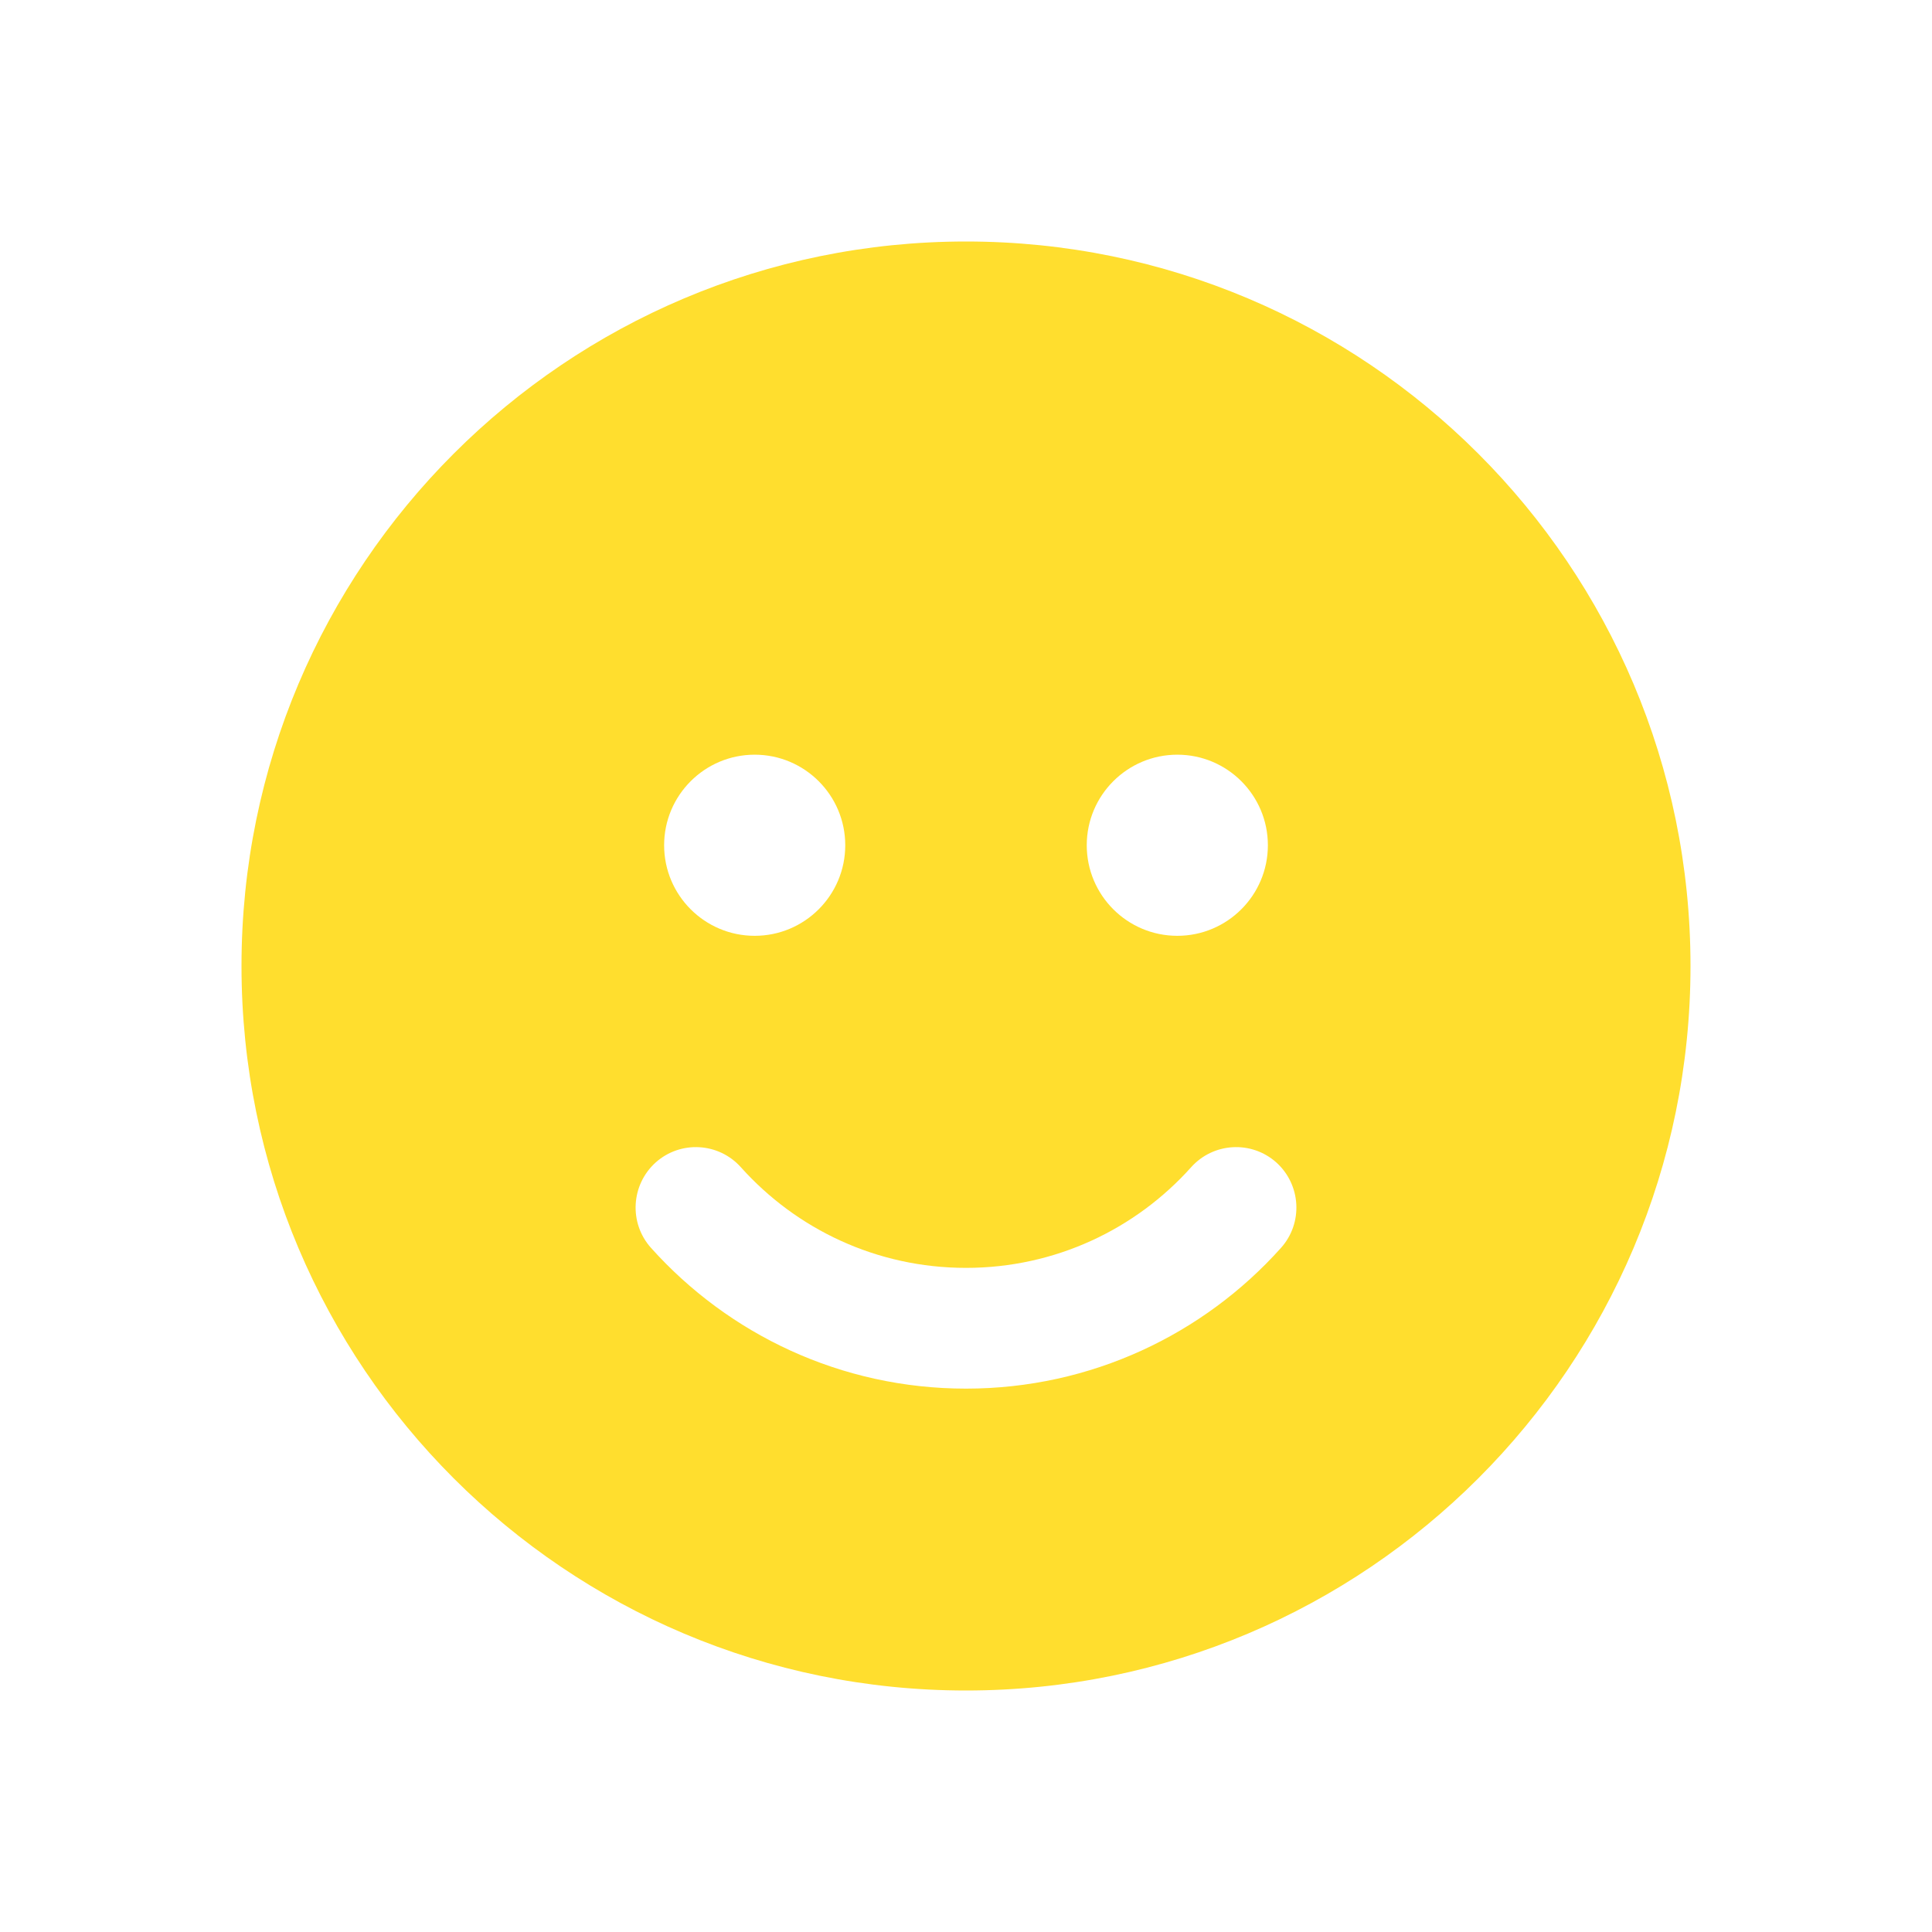 <svg width="16" height="16" viewBox="0 0 16 16" fill="none" xmlns="http://www.w3.org/2000/svg">
<path d="M8 14C4.686 14 2 11.314 2 8C2 4.686 4.686 2 8 2C11.314 2 14 4.686 14 8C14 11.314 11.314 14 8 14ZM6.25 7.75C6.664 7.75 7 7.414 7 7C7 6.586 6.664 6.25 6.25 6.25C5.836 6.25 5.5 6.586 5.5 7C5.5 7.414 5.836 7.75 6.25 7.75ZM6.136 9.667C5.952 9.461 5.636 9.443 5.43 9.627C5.225 9.812 5.207 10.128 5.391 10.334C6.032 11.049 6.963 11.5 8 11.5C9.037 11.5 9.969 11.049 10.609 10.334C10.793 10.128 10.775 9.812 10.57 9.627C10.364 9.443 10.048 9.461 9.864 9.667C9.405 10.179 8.74 10.5 8 10.5C7.26 10.5 6.595 10.179 6.136 9.667ZM9.75 7.75C10.164 7.75 10.5 7.414 10.5 7C10.5 6.586 10.164 6.25 9.75 6.25C9.336 6.25 9 6.586 9 7C9 7.414 9.336 7.75 9.75 7.75Z" fill="rgba(255, 215, 0, 0.82)"/>
</svg>
